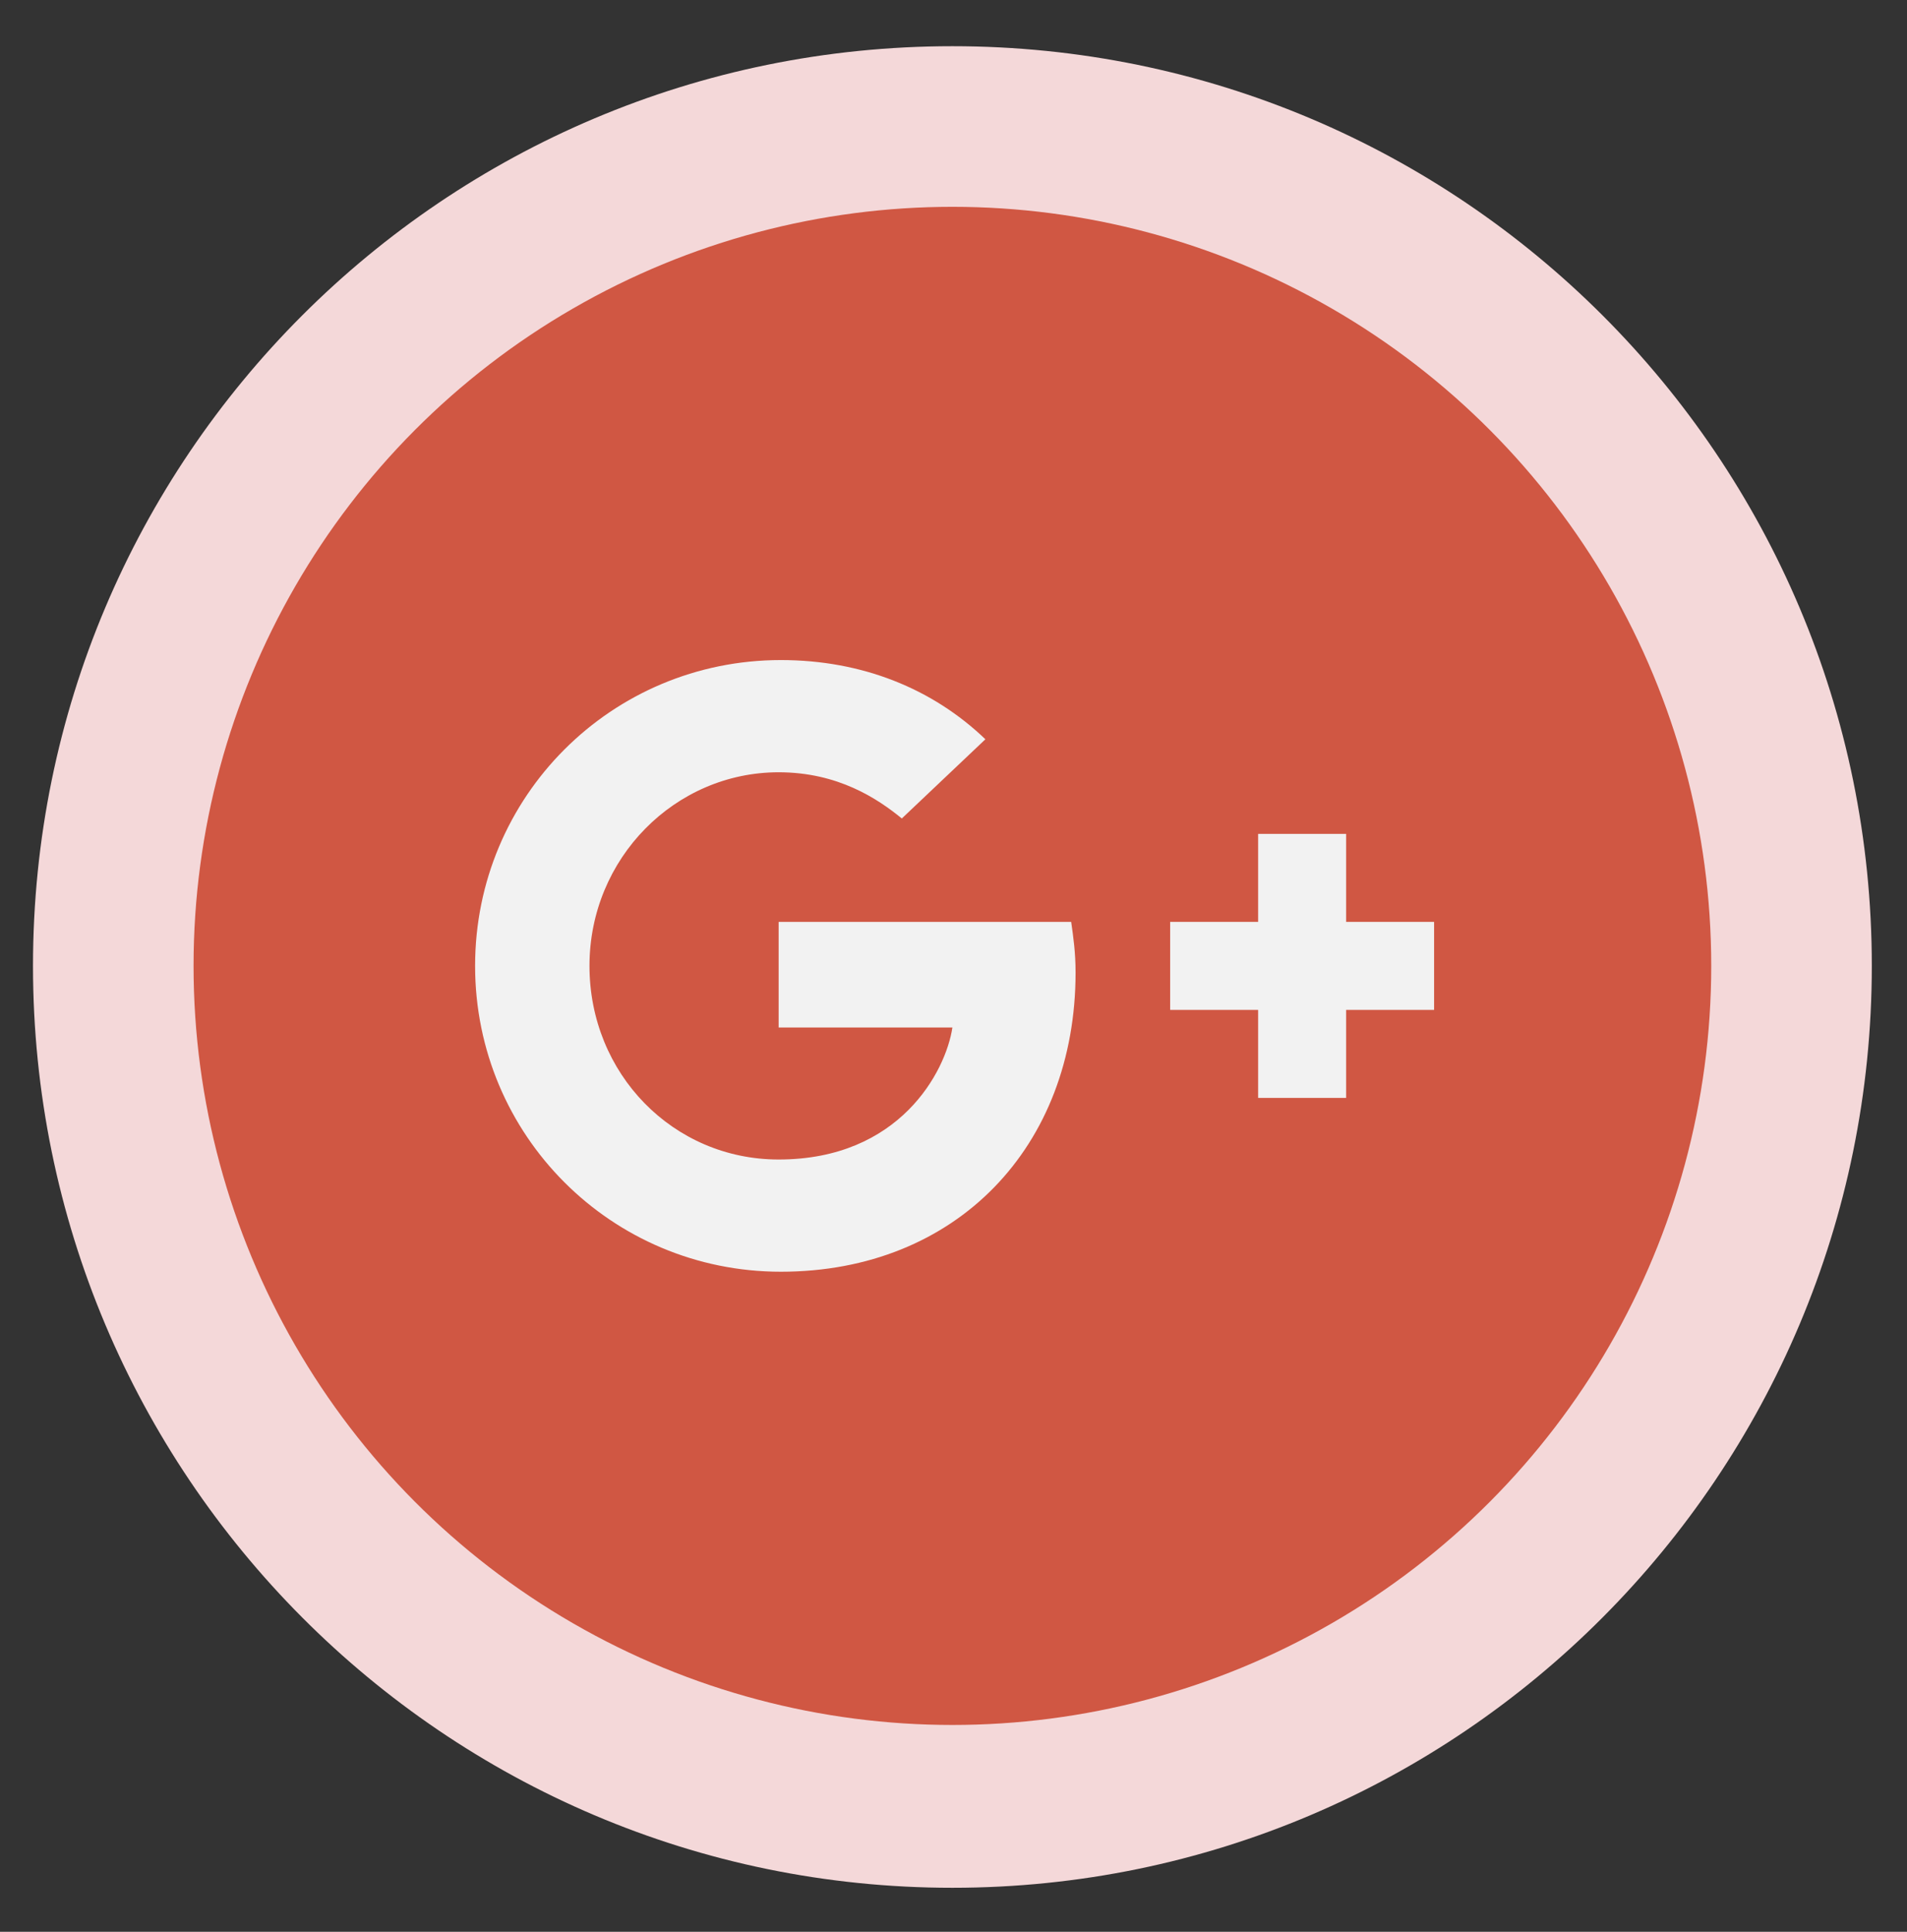 <?xml version="1.0" encoding="utf-8"?>
<!-- Generator: Adobe Illustrator 22.0.1, SVG Export Plug-In . SVG Version: 6.00 Build 0)  -->
<svg version="1.1" id="Layer_1" xmlns="http://www.w3.org/2000/svg" xmlns:xlink="http://www.w3.org/1999/xlink" x="0px" y="0px"
	 viewBox="0 0 86.7 87.8" style="enable-background:new 0 0 86.7 87.8;" xml:space="preserve">
<rect x="0" y="0" width="86.7" height="87.8" fill="#333333" stroke="none"/>
<style type="text/css">
	.st0{fill:#F4D8D9;}
	.st1{fill:#D05743;}
	.st2{fill:#F2F2F2;}
</style>
<g>
	<path class="st0" d="M1.5,43.9c0-23.1,18.7-41.8,41.8-41.8c23.1,0,41.8,18.7,41.8,41.8S66.4,85.8,43.3,85.8
		C20.2,85.8,1.5,67,1.5,43.9z"/>
	<g>
		<circle class="st1" cx="43.3" cy="43.9" r="34.5"/>
		<g>
			<path class="st2" d="M35.4,41.9v4.8h7.9c-0.3,2-2.4,6-7.9,6c-4.8,0-8.6-3.9-8.6-8.8c0-4.9,3.9-8.8,8.6-8.8c2.7,0,4.5,1.2,5.6,2.1
				l3.8-3.6c-2.4-2.3-5.6-3.6-9.3-3.6c-7.7,0-13.9,6.2-13.9,13.9s6.2,13.9,13.9,13.9c8,0,13.4-5.7,13.4-13.6c0-0.9-0.1-1.6-0.2-2.3
				H35.4L35.4,41.9z"/>
			<path class="st2" d="M65.2,41.9h-4v-4h-4v4h-4v4h4v4h4v-4h4V41.9z"/>
		</g>
	</g>
</g>
</svg>
